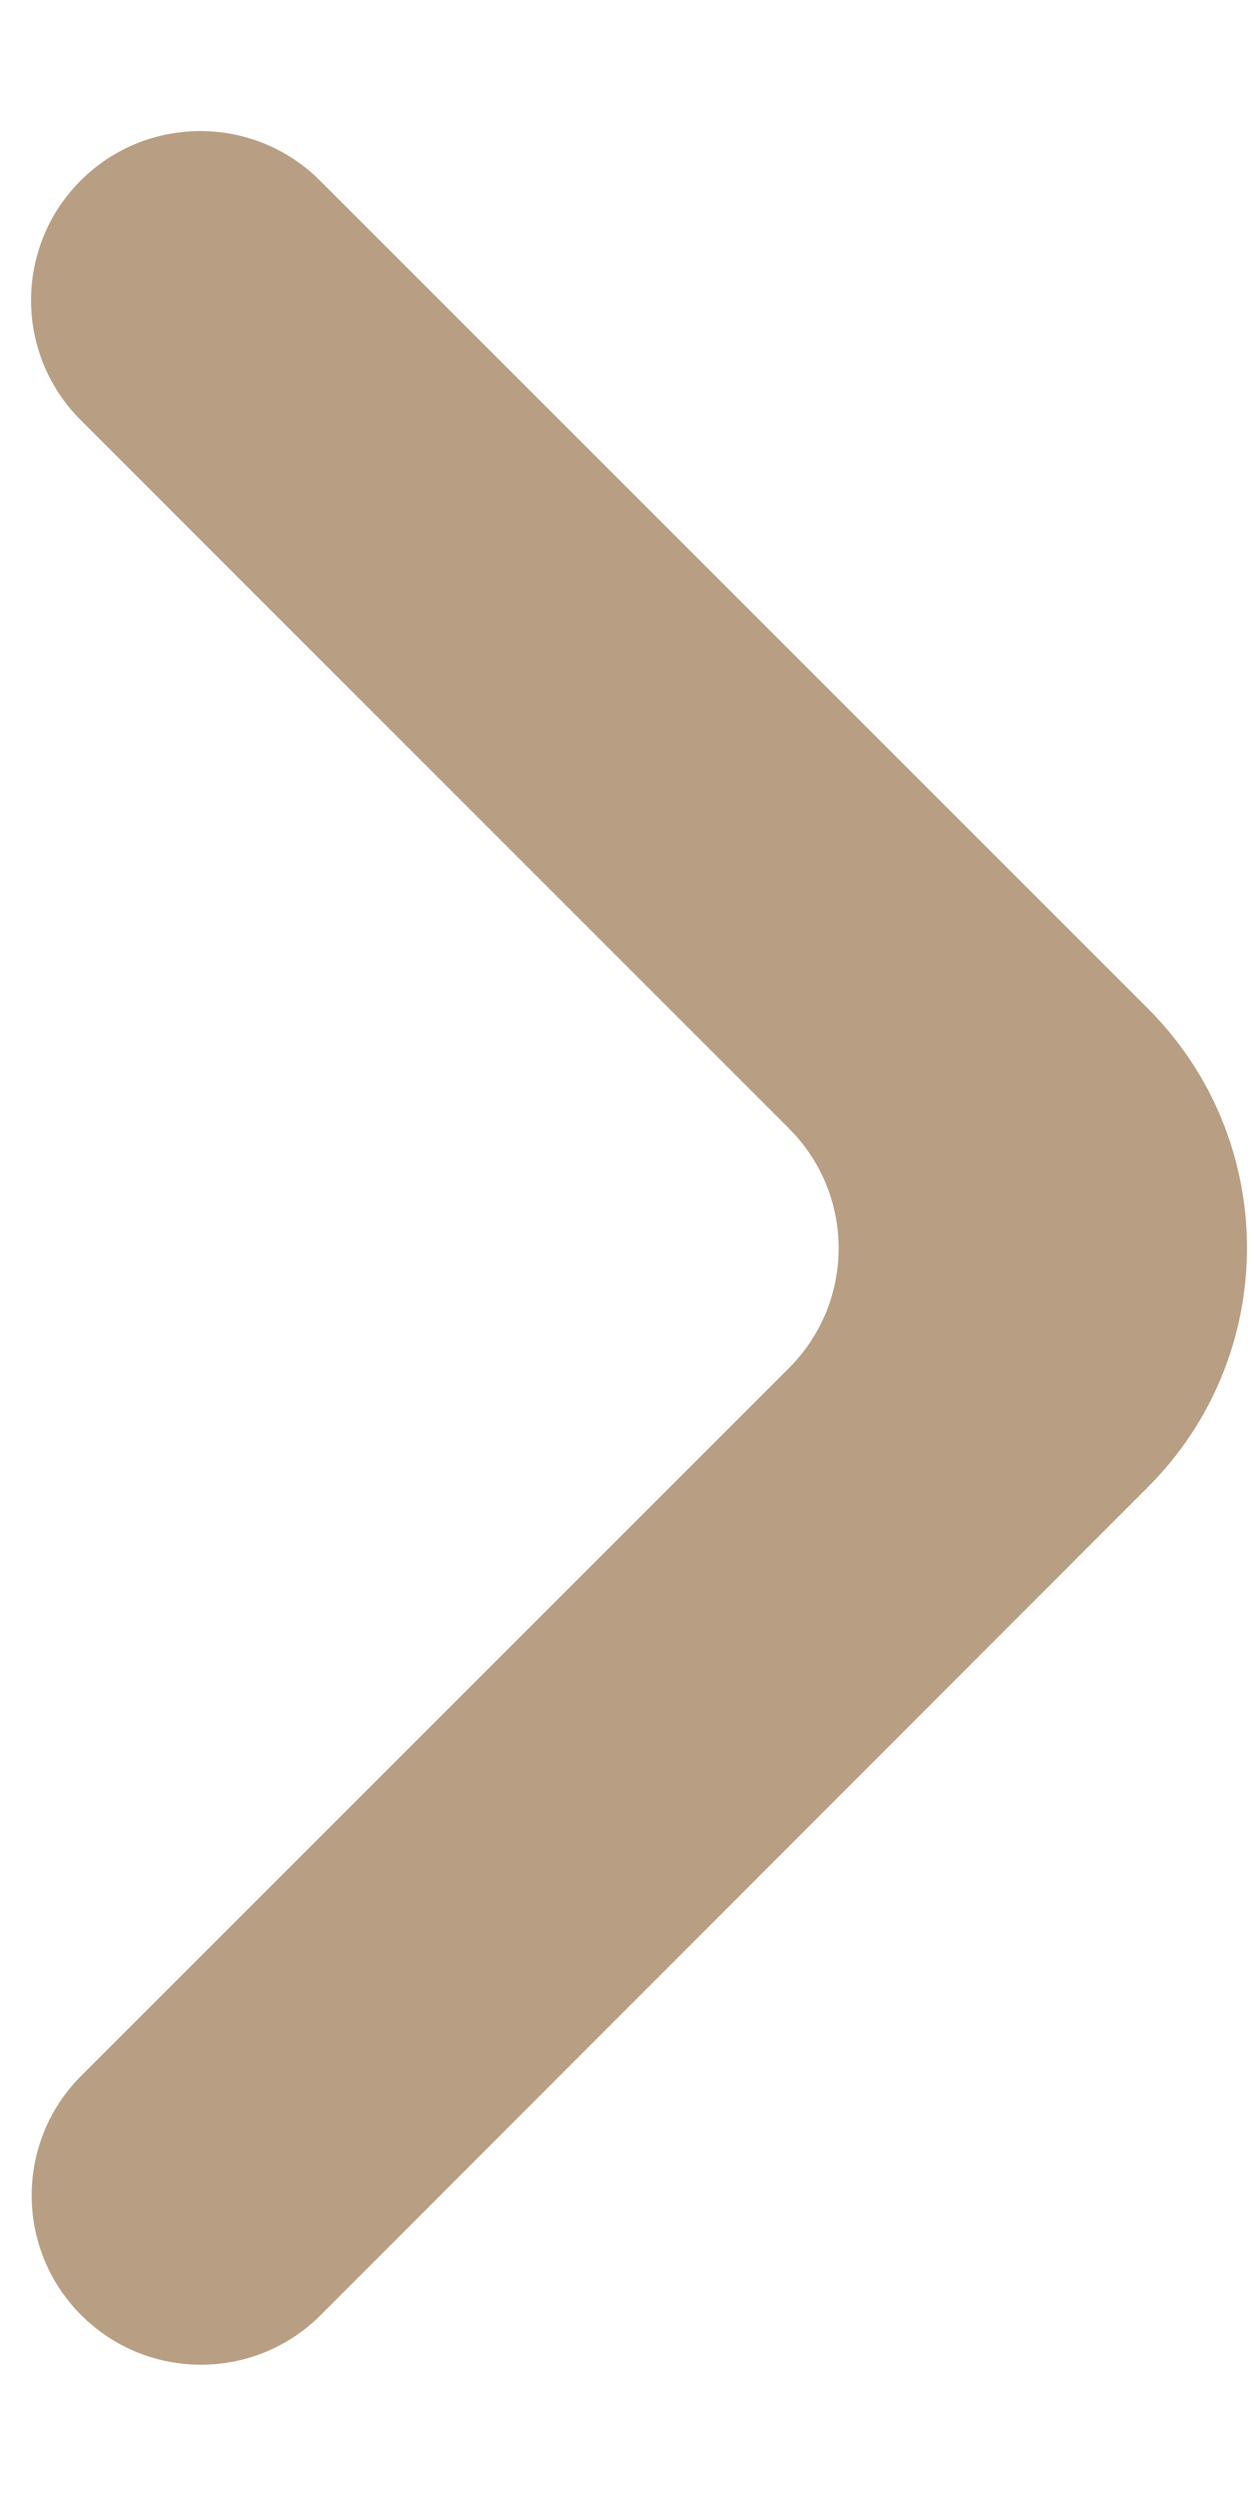 <svg width="8" height="16" viewBox="0 0 8 16" fill="none" xmlns="http://www.w3.org/2000/svg">
<path d="M0.52 14.817C0.943 15.24 1.629 15.24 2.052 14.817L7.347 9.517C8.192 8.671 8.192 7.3 7.346 6.454L2.048 1.156C1.625 0.733 0.939 0.733 0.516 1.156C0.093 1.579 0.093 2.265 0.516 2.688L5.05 7.223C5.473 7.646 5.473 8.331 5.05 8.755L0.52 13.285C0.097 13.708 0.097 14.394 0.52 14.817Z" fill="#B89E83"/>
</svg>
